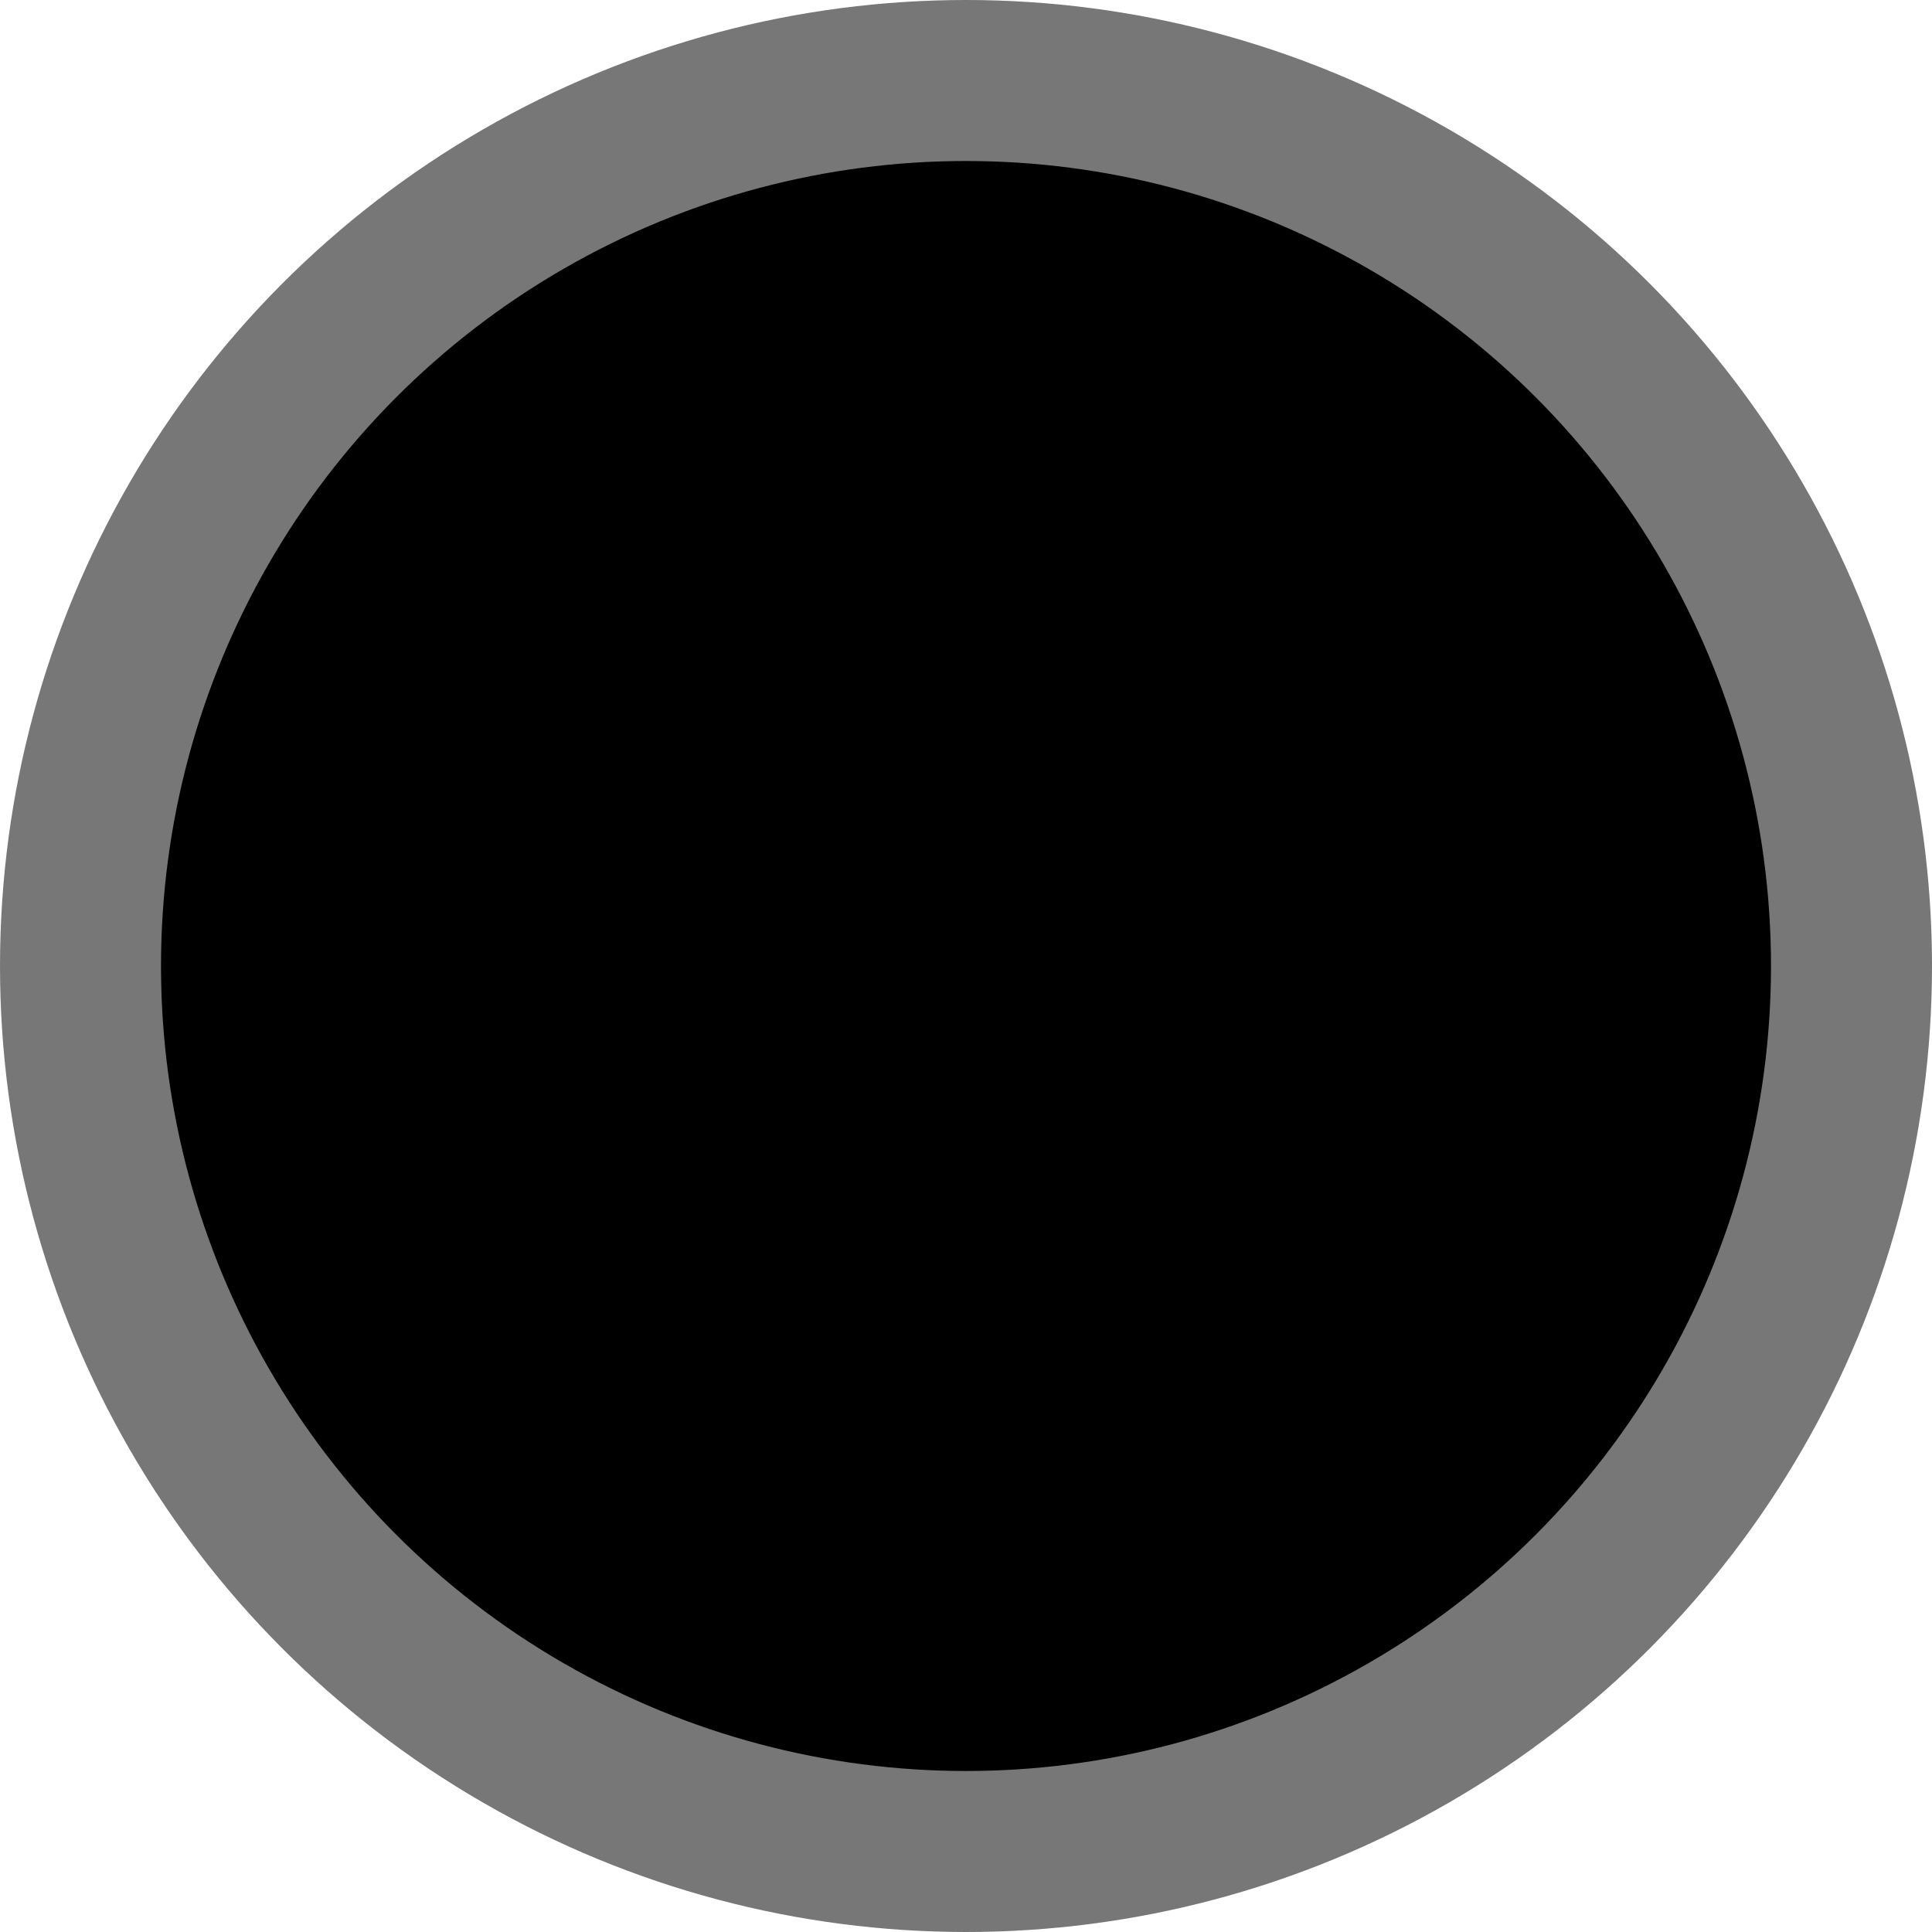 <svg xmlns="http://www.w3.org/2000/svg" xmlns:xlink="http://www.w3.org/1999/xlink" preserveAspectRatio="xMidYMid" width="12" height="12" viewBox="0 0 12 12">
  <defs>
    <style>
      .cls-1 {
        fill: #???;
        stroke: #777;
        stroke-linejoin: round;
        stroke-width: 1px;
        fill-opacity: 0;
      }
    </style>
  </defs>
  <circle cx="6" cy="6" r="5.5" class="cls-1"/>
</svg>
